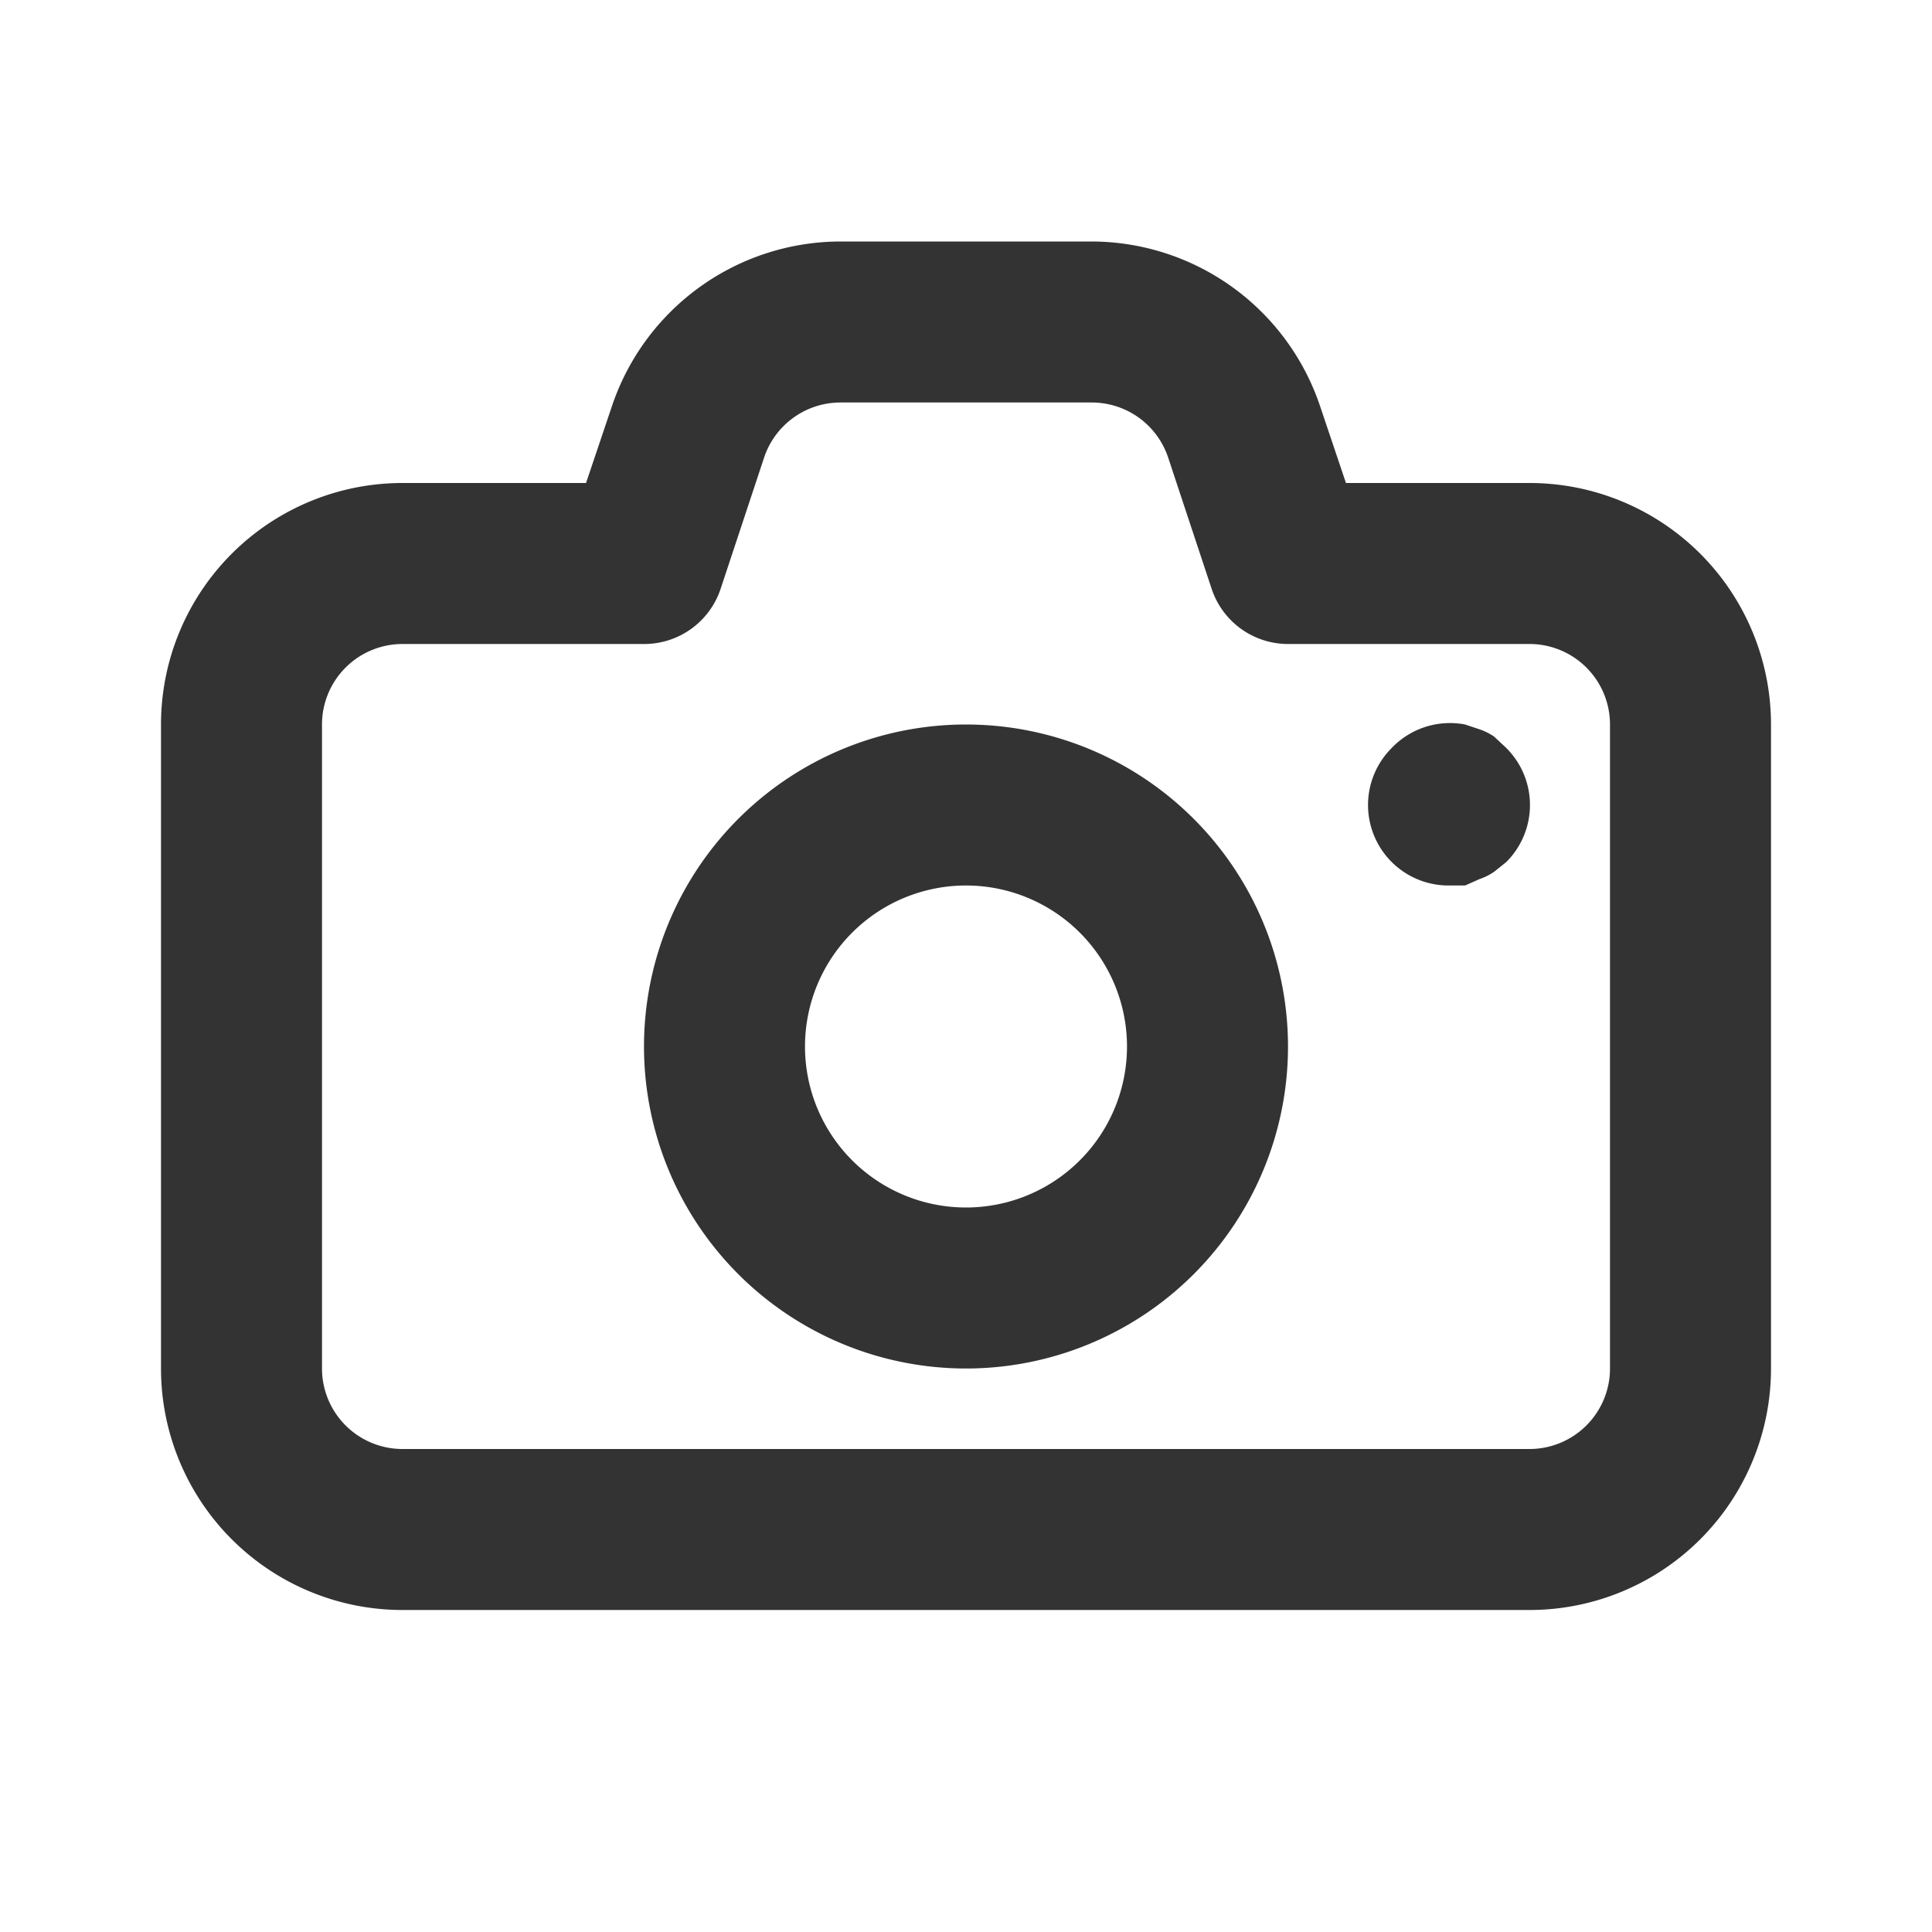 <svg id="38f6a22d-1161-4f22-aa96-bdc3be430ea3" data-name="Layer 1" xmlns="http://www.w3.org/2000/svg" width="24" height="24" viewBox="0 0 24 24"><defs><style>.f61e6e30-b148-4b66-8fd2-af8675837f34{fill:none;}.\31 35a3cd1-e984-4d99-85ca-1a3739a0ee95{fill:#333;}</style></defs><title>Camera_v2</title><rect class="f61e6e30-b148-4b66-8fd2-af8675837f34" width="24" height="24"/><path class="135a3cd1-e984-4d99-85ca-1a3739a0ee95" d="M12,9a4,4,0,1,0,4,4A4,4,0,0,0,12,9Zm0,6a2,2,0,1,1,2-2A2,2,0,0,1,12,15Zm6.71-5.71a1,1,0,0,1,0,1.42l-.15.12a.76.76,0,0,1-.18.09L18.2,11,18,11a1,1,0,0,1-.71-1.71A1,1,0,0,1,18.2,9l.18.06a.76.76,0,0,1,.18.09ZM19,6H16.72l-.32-.95A3,3,0,0,0,13.56,3H10.44A3,3,0,0,0,7.6,5.05L7.28,6H5A3,3,0,0,0,2,9v8a3,3,0,0,0,3,3H19a3,3,0,0,0,3-3V9A3,3,0,0,0,19,6Zm1,11a1,1,0,0,1-1,1H5a1,1,0,0,1-1-1V9A1,1,0,0,1,5,8H8a1,1,0,0,0,.95-.68l.54-1.63A1,1,0,0,1,10.44,5h3.12a1,1,0,0,1,.95.68l.54,1.63A1,1,0,0,0,16,8h3a1,1,0,0,1,1,1Z"/></svg>